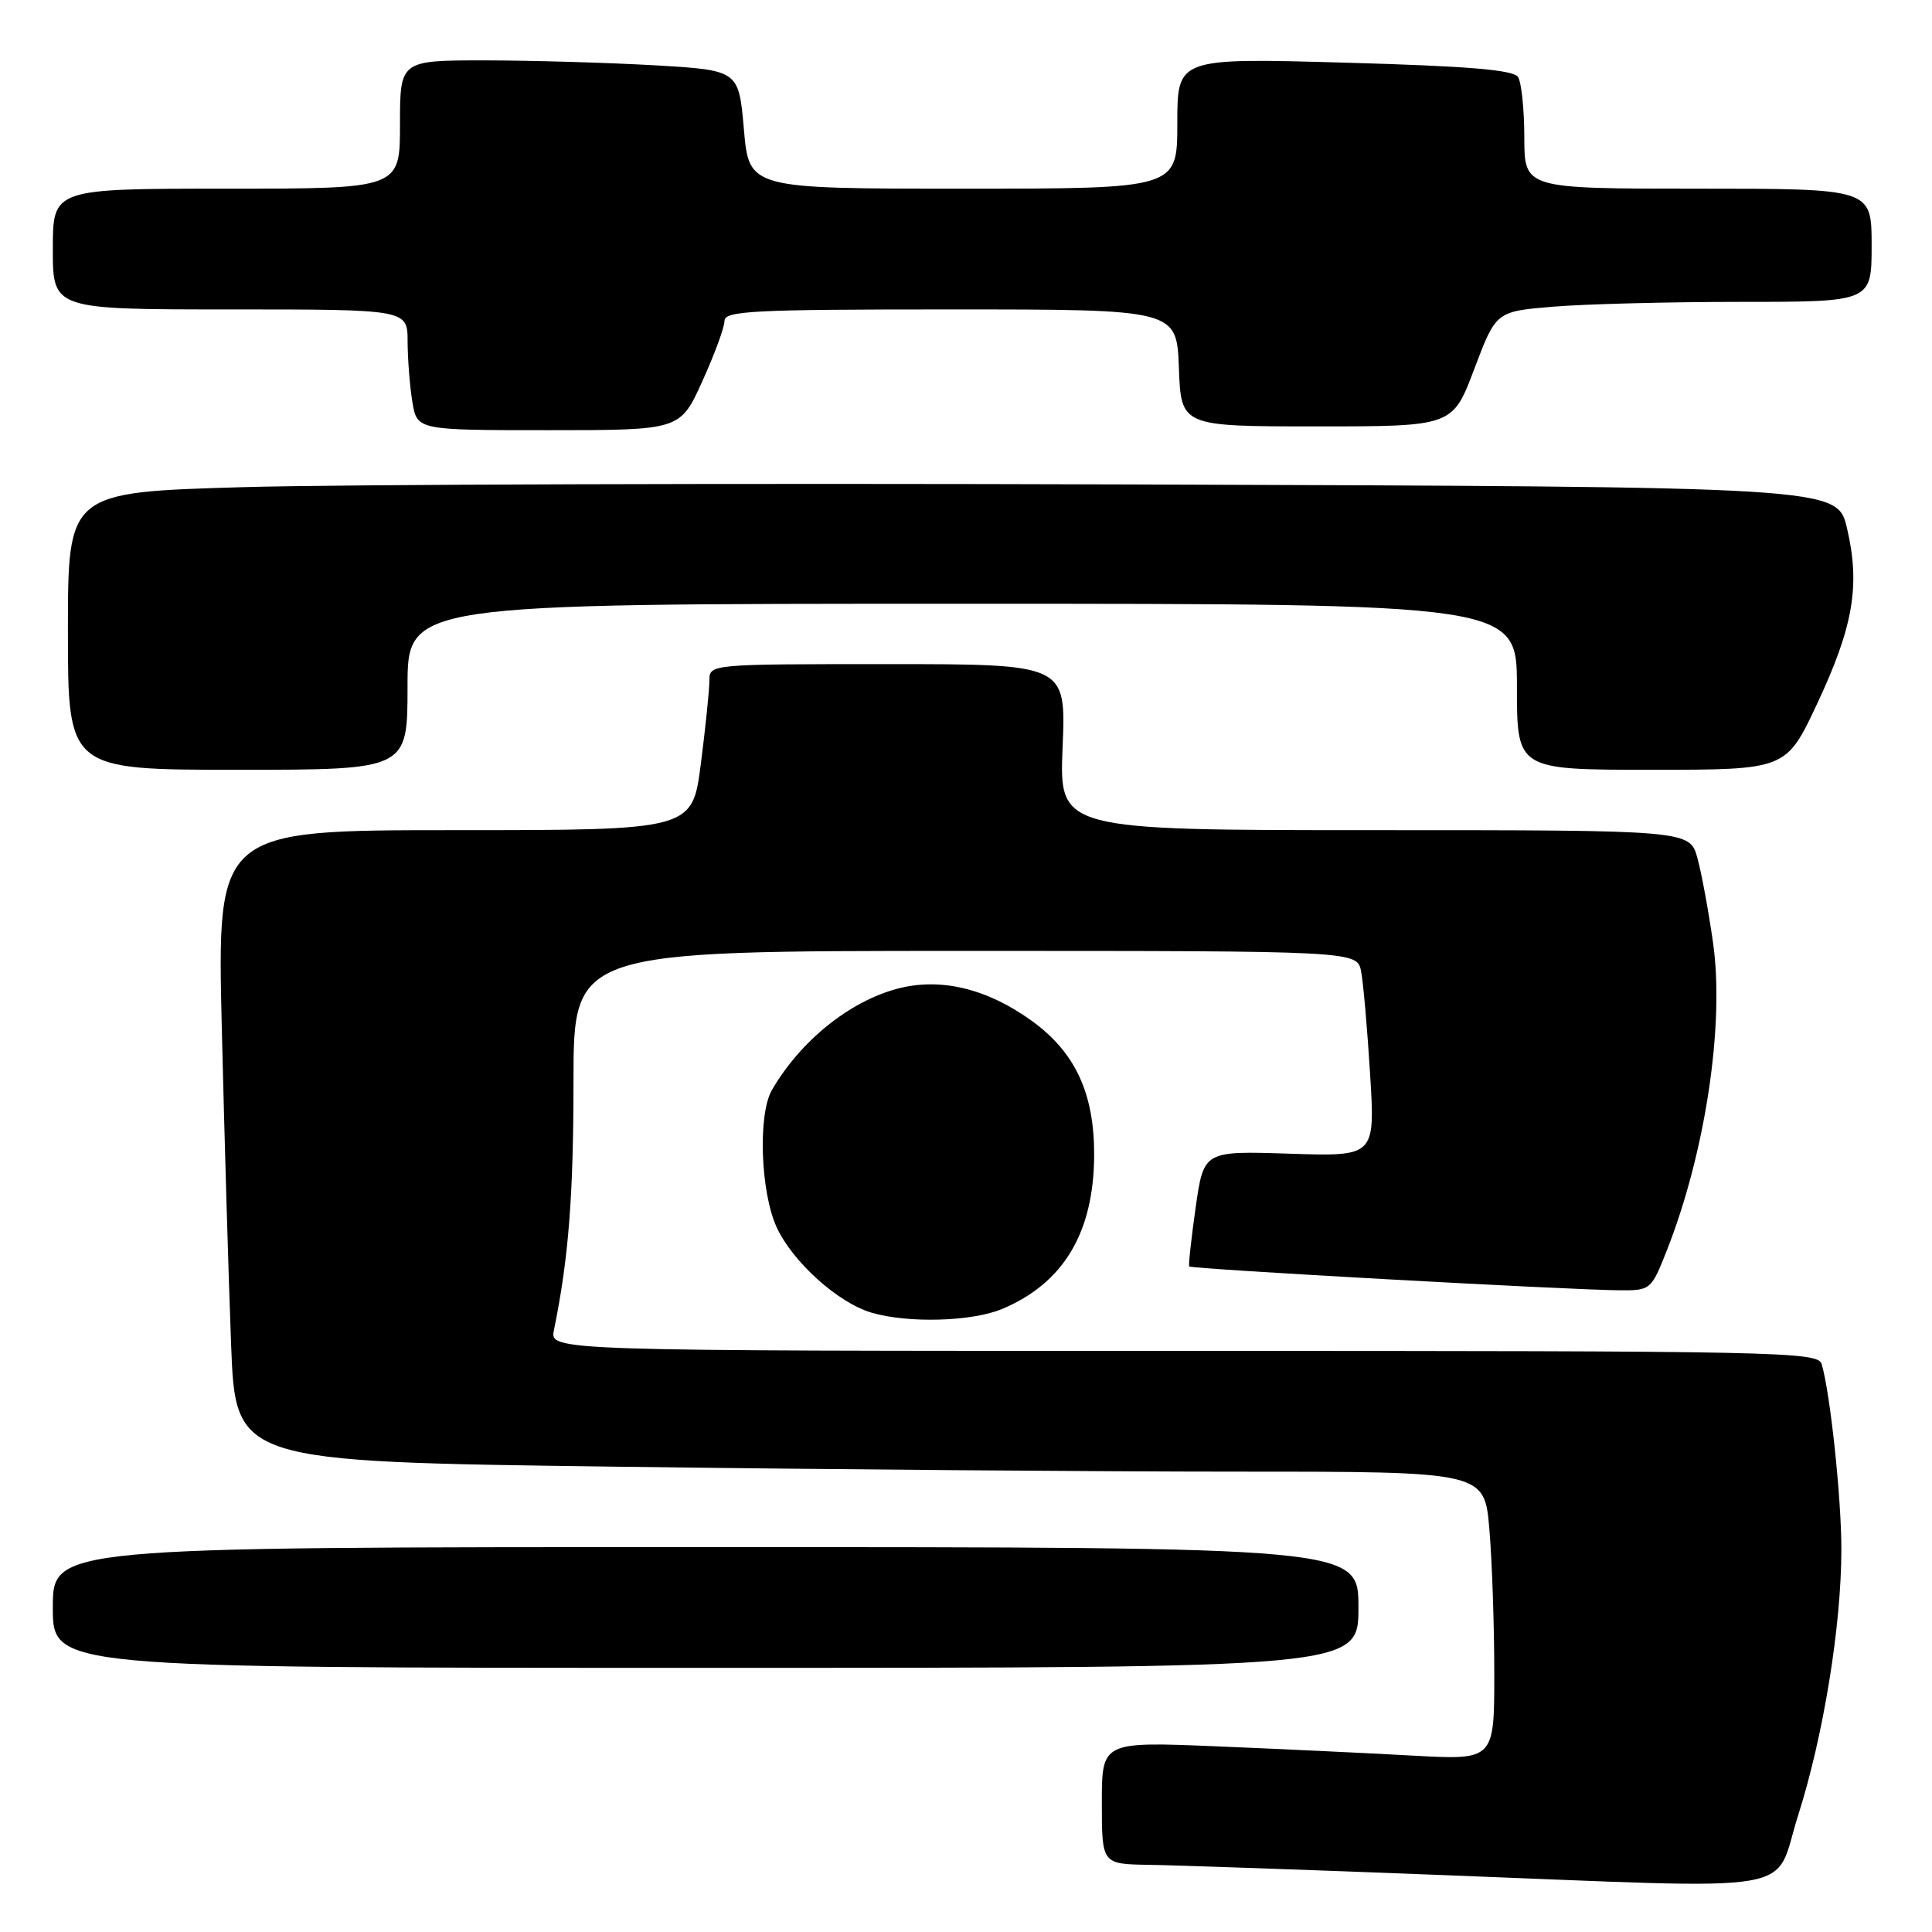 <?xml version="1.0" encoding="UTF-8" standalone="no"?>
<!DOCTYPE svg PUBLIC "-//W3C//DTD SVG 1.1//EN" "http://www.w3.org/Graphics/SVG/1.1/DTD/svg11.dtd" >
<svg xmlns="http://www.w3.org/2000/svg" xmlns:xlink="http://www.w3.org/1999/xlink" version="1.1" viewBox="0 0 256 256">
 <g >
 <path fill="currentColor"
d=" M 238.26 240.55 C 241.61 230.04 243.99 215.41 243.99 205.32 C 244.00 198.55 242.52 184.60 241.38 180.75 C 240.90 179.10 236.00 179.00 156.85 179.00 C 72.84 179.00 72.84 179.00 73.40 176.25 C 75.34 166.74 75.99 158.50 75.99 143.25 C 76.00 126.00 76.00 126.00 127.92 126.00 C 179.84 126.00 179.84 126.00 180.36 128.75 C 180.65 130.26 181.18 136.39 181.55 142.37 C 182.21 153.24 182.21 153.24 170.85 152.87 C 159.50 152.50 159.50 152.50 158.43 160.00 C 157.85 164.12 157.46 167.64 157.58 167.81 C 157.81 168.15 207.93 170.93 214.63 170.97 C 218.70 171.00 218.80 170.91 220.84 165.75 C 225.96 152.79 228.53 135.78 226.99 124.93 C 226.41 120.85 225.49 115.81 224.93 113.75 C 223.92 110.00 223.92 110.00 182.14 110.00 C 140.35 110.00 140.35 110.00 140.80 99.00 C 141.26 88.00 141.26 88.00 117.63 88.00 C 94.01 88.00 94.00 88.00 94.00 90.18 C 94.00 91.38 93.49 96.33 92.87 101.18 C 91.74 110.00 91.74 110.00 60.25 110.00 C 28.76 110.00 28.76 110.00 29.39 136.25 C 29.74 150.69 30.29 169.51 30.62 178.09 C 31.21 193.68 31.21 193.68 81.36 194.34 C 108.94 194.70 146.17 195.00 164.10 195.00 C 196.71 195.00 196.71 195.00 197.35 202.65 C 197.71 206.86 198.00 215.46 198.00 221.76 C 198.00 233.22 198.00 233.22 187.25 232.63 C 181.34 232.30 169.64 231.75 161.25 231.40 C 146.00 230.77 146.00 230.77 146.00 238.89 C 146.00 247.00 146.00 247.00 152.25 247.10 C 155.69 247.15 173.35 247.76 191.50 248.47 C 239.90 250.33 234.88 251.18 238.26 240.55 Z  M 180.00 213.00 C 180.00 205.00 180.00 205.00 93.50 205.00 C 7.00 205.00 7.00 205.00 7.00 213.00 C 7.00 221.00 7.00 221.00 93.50 221.00 C 180.00 221.00 180.00 221.00 180.00 213.00 Z  M 132.77 173.45 C 140.92 170.04 144.94 163.33 144.98 153.07 C 145.01 144.85 142.46 139.39 136.65 135.22 C 130.72 130.96 124.58 129.50 118.90 131.01 C 112.53 132.71 106.08 137.91 102.29 144.42 C 100.42 147.62 100.76 157.87 102.89 162.57 C 104.99 167.18 111.03 172.63 115.50 173.94 C 120.34 175.36 128.77 175.12 132.77 173.45 Z  M 54.00 91.00 C 54.00 80.00 54.00 80.00 127.50 80.00 C 201.00 80.00 201.00 80.00 201.00 91.00 C 201.00 102.00 201.00 102.00 218.83 102.00 C 236.67 102.00 236.67 102.00 240.78 93.25 C 245.58 83.02 246.51 77.57 244.74 70.00 C 243.45 64.50 243.45 64.50 149.48 64.19 C 97.79 64.02 45.04 64.18 32.25 64.55 C 9.00 65.22 9.00 65.22 9.00 83.61 C 9.00 102.00 9.00 102.00 31.50 102.00 C 54.00 102.00 54.00 102.00 54.00 91.00 Z  M 93.06 50.52 C 94.68 46.96 96.00 43.36 96.00 42.52 C 96.00 41.19 99.80 41.00 125.96 41.00 C 155.92 41.00 155.92 41.00 156.21 48.75 C 156.50 56.50 156.50 56.50 174.49 56.50 C 192.48 56.50 192.48 56.50 195.35 48.89 C 198.23 41.27 198.23 41.27 205.76 40.64 C 209.91 40.29 221.11 40.00 230.65 40.00 C 248.00 40.00 248.00 40.00 248.00 32.50 C 248.00 25.00 248.00 25.00 225.00 25.00 C 202.00 25.00 202.00 25.00 201.98 18.25 C 201.98 14.54 201.60 10.92 201.15 10.21 C 200.55 9.26 194.61 8.76 178.17 8.30 C 156.00 7.68 156.00 7.68 156.00 16.34 C 156.00 25.00 156.00 25.00 127.63 25.00 C 99.26 25.00 99.26 25.00 98.57 17.15 C 97.89 9.30 97.89 9.30 86.69 8.65 C 80.54 8.30 70.44 8.01 64.25 8.00 C 53.00 8.00 53.00 8.00 53.00 16.50 C 53.00 25.00 53.00 25.00 30.00 25.00 C 7.00 25.00 7.00 25.00 7.00 33.00 C 7.00 41.00 7.00 41.00 30.50 41.00 C 54.00 41.00 54.00 41.00 54.01 45.25 C 54.02 47.59 54.30 51.19 54.64 53.25 C 55.26 57.00 55.26 57.00 72.69 57.00 C 90.13 57.00 90.13 57.00 93.06 50.52 Z "/>
</g>
</svg>